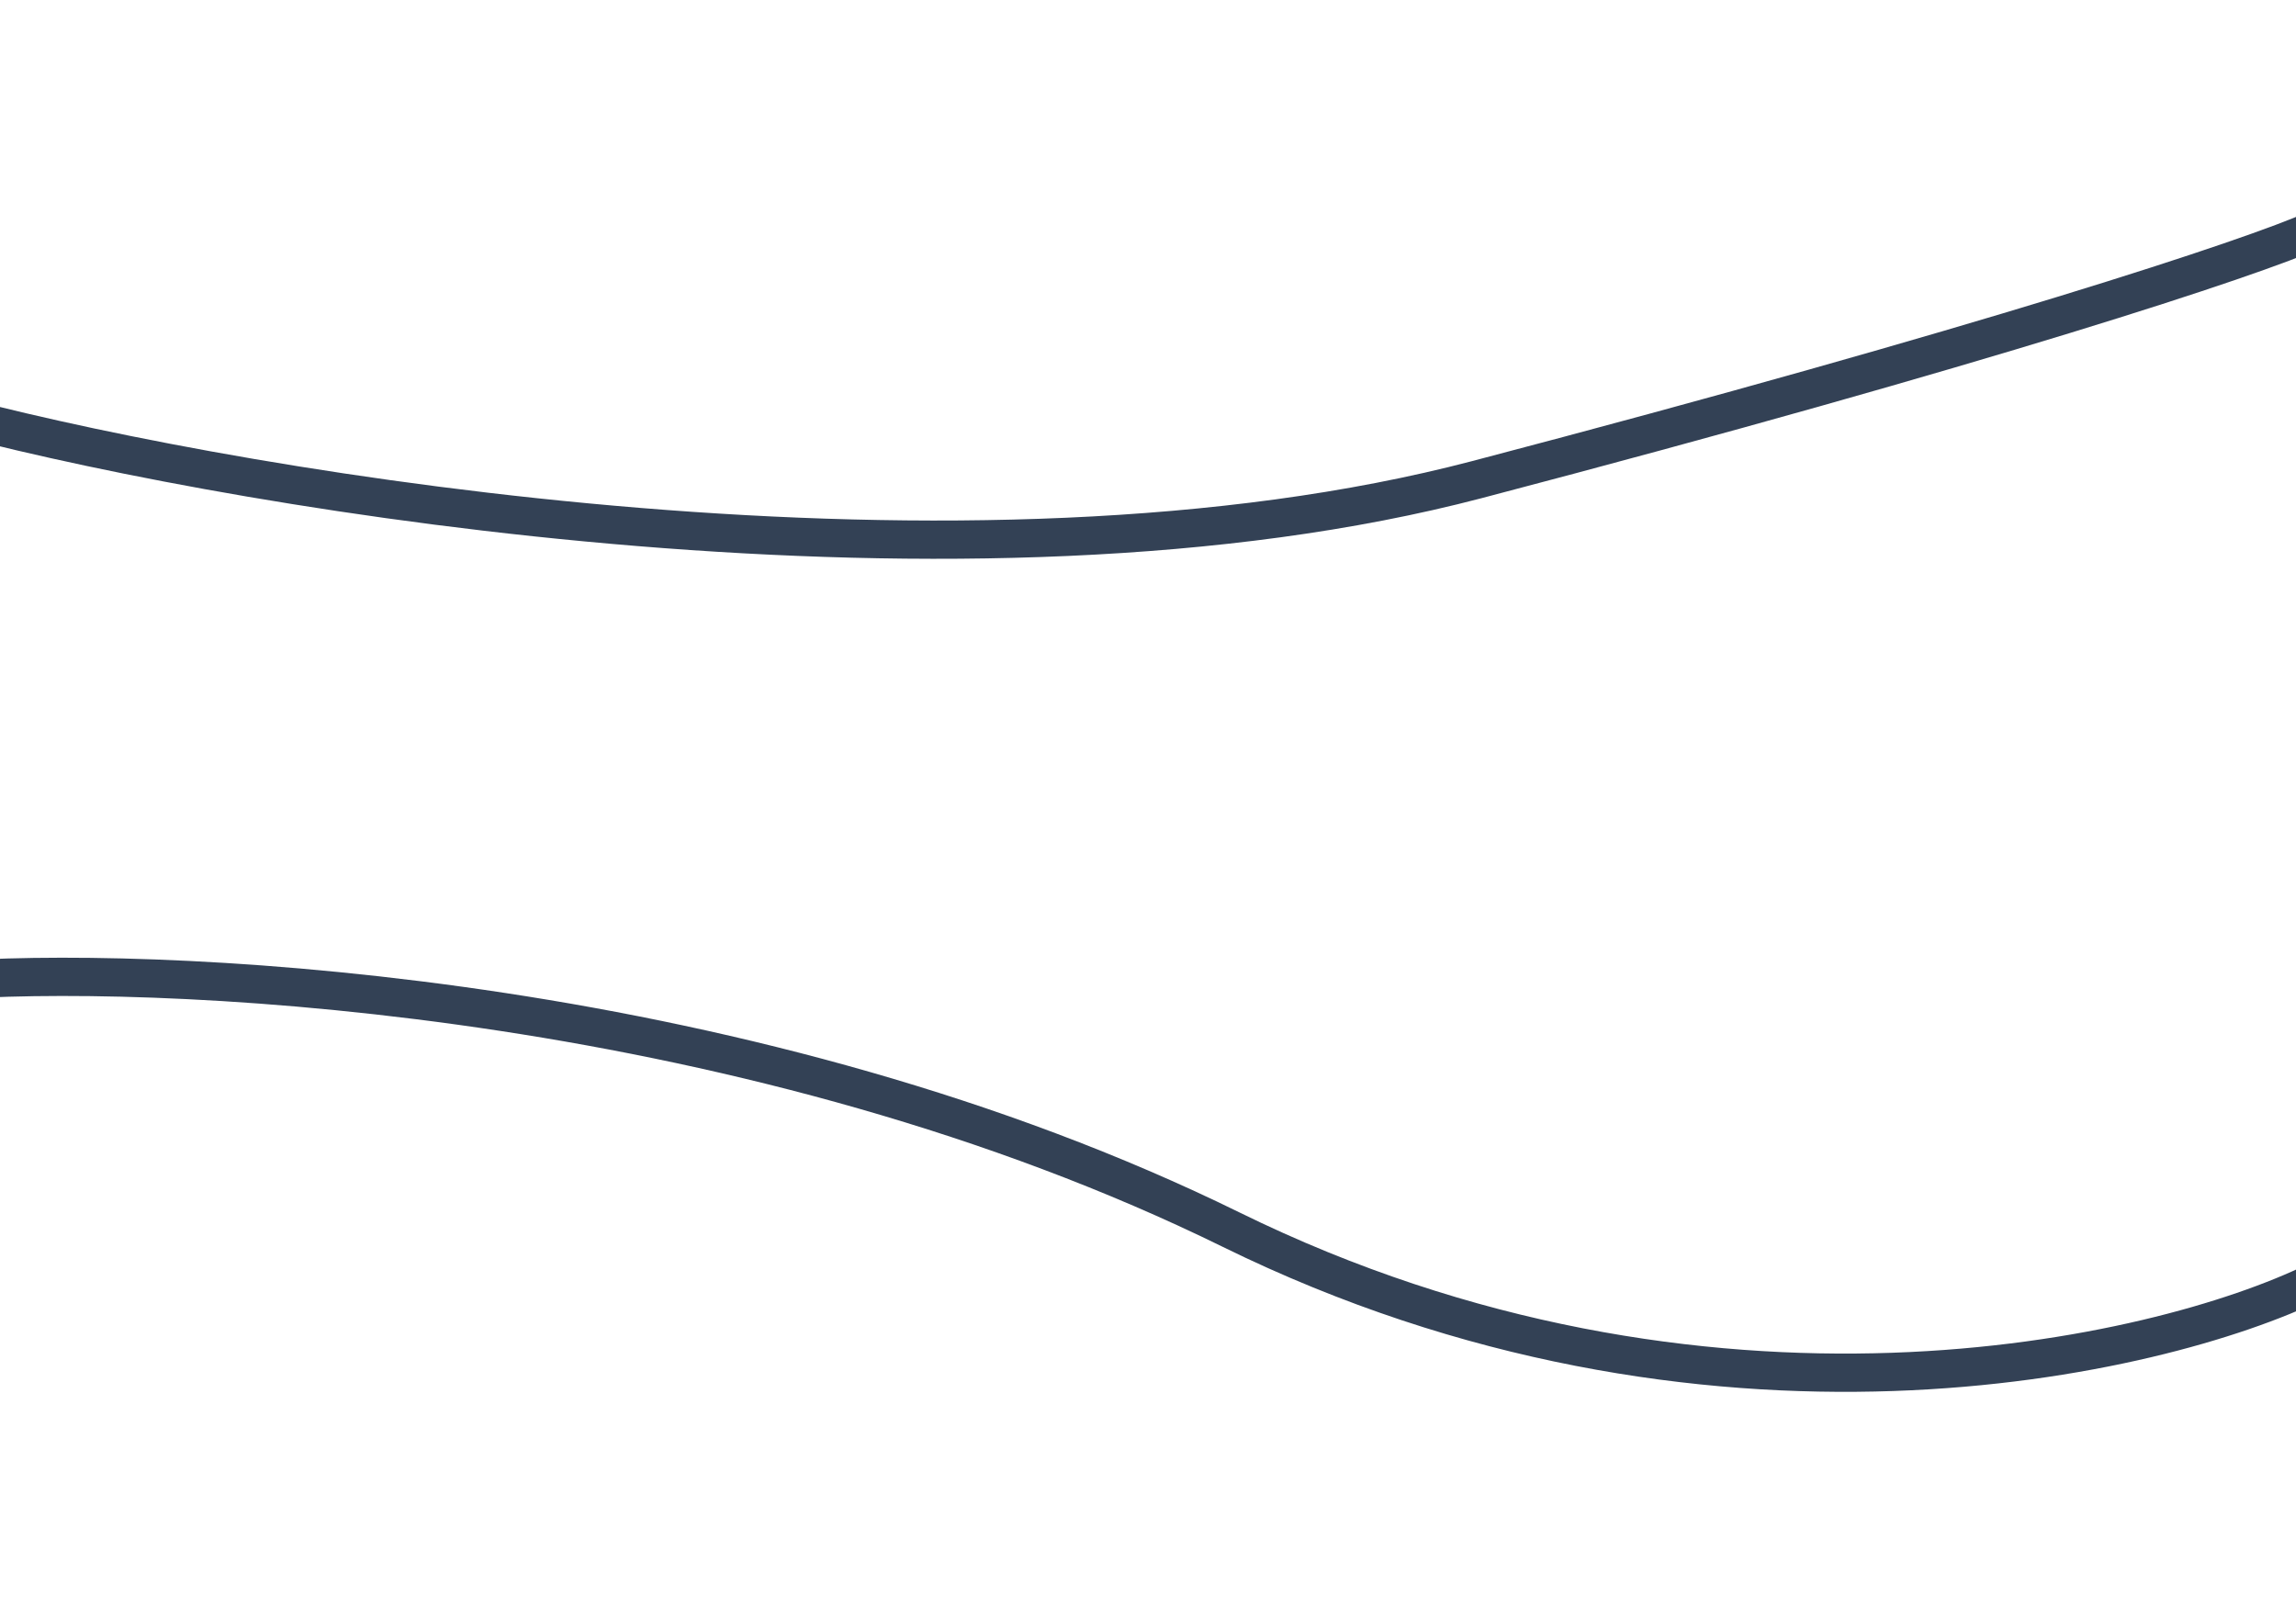 <svg width="60" height="42" viewBox="0 0 60 42" fill="none" xmlns="http://www.w3.org/2000/svg">
<g clip-path="url(#clip0_830_9320)">
<path d="M-1 10.901C6.67 12.898 25.326 16.02 38.596 12.535C51.867 9.05 58.895 6.726 60.5 6M-1 25.604C4.886 25.241 19.761 26.04 32.175 32.139C44.59 38.238 56.398 35.497 60.5 33.5" stroke="#334155"/>
</g>
<defs>
<clipPath id="clip0_830_9320">
<rect width="60" height="42" fill="white"/>
</clipPath>
</defs>
</svg>
